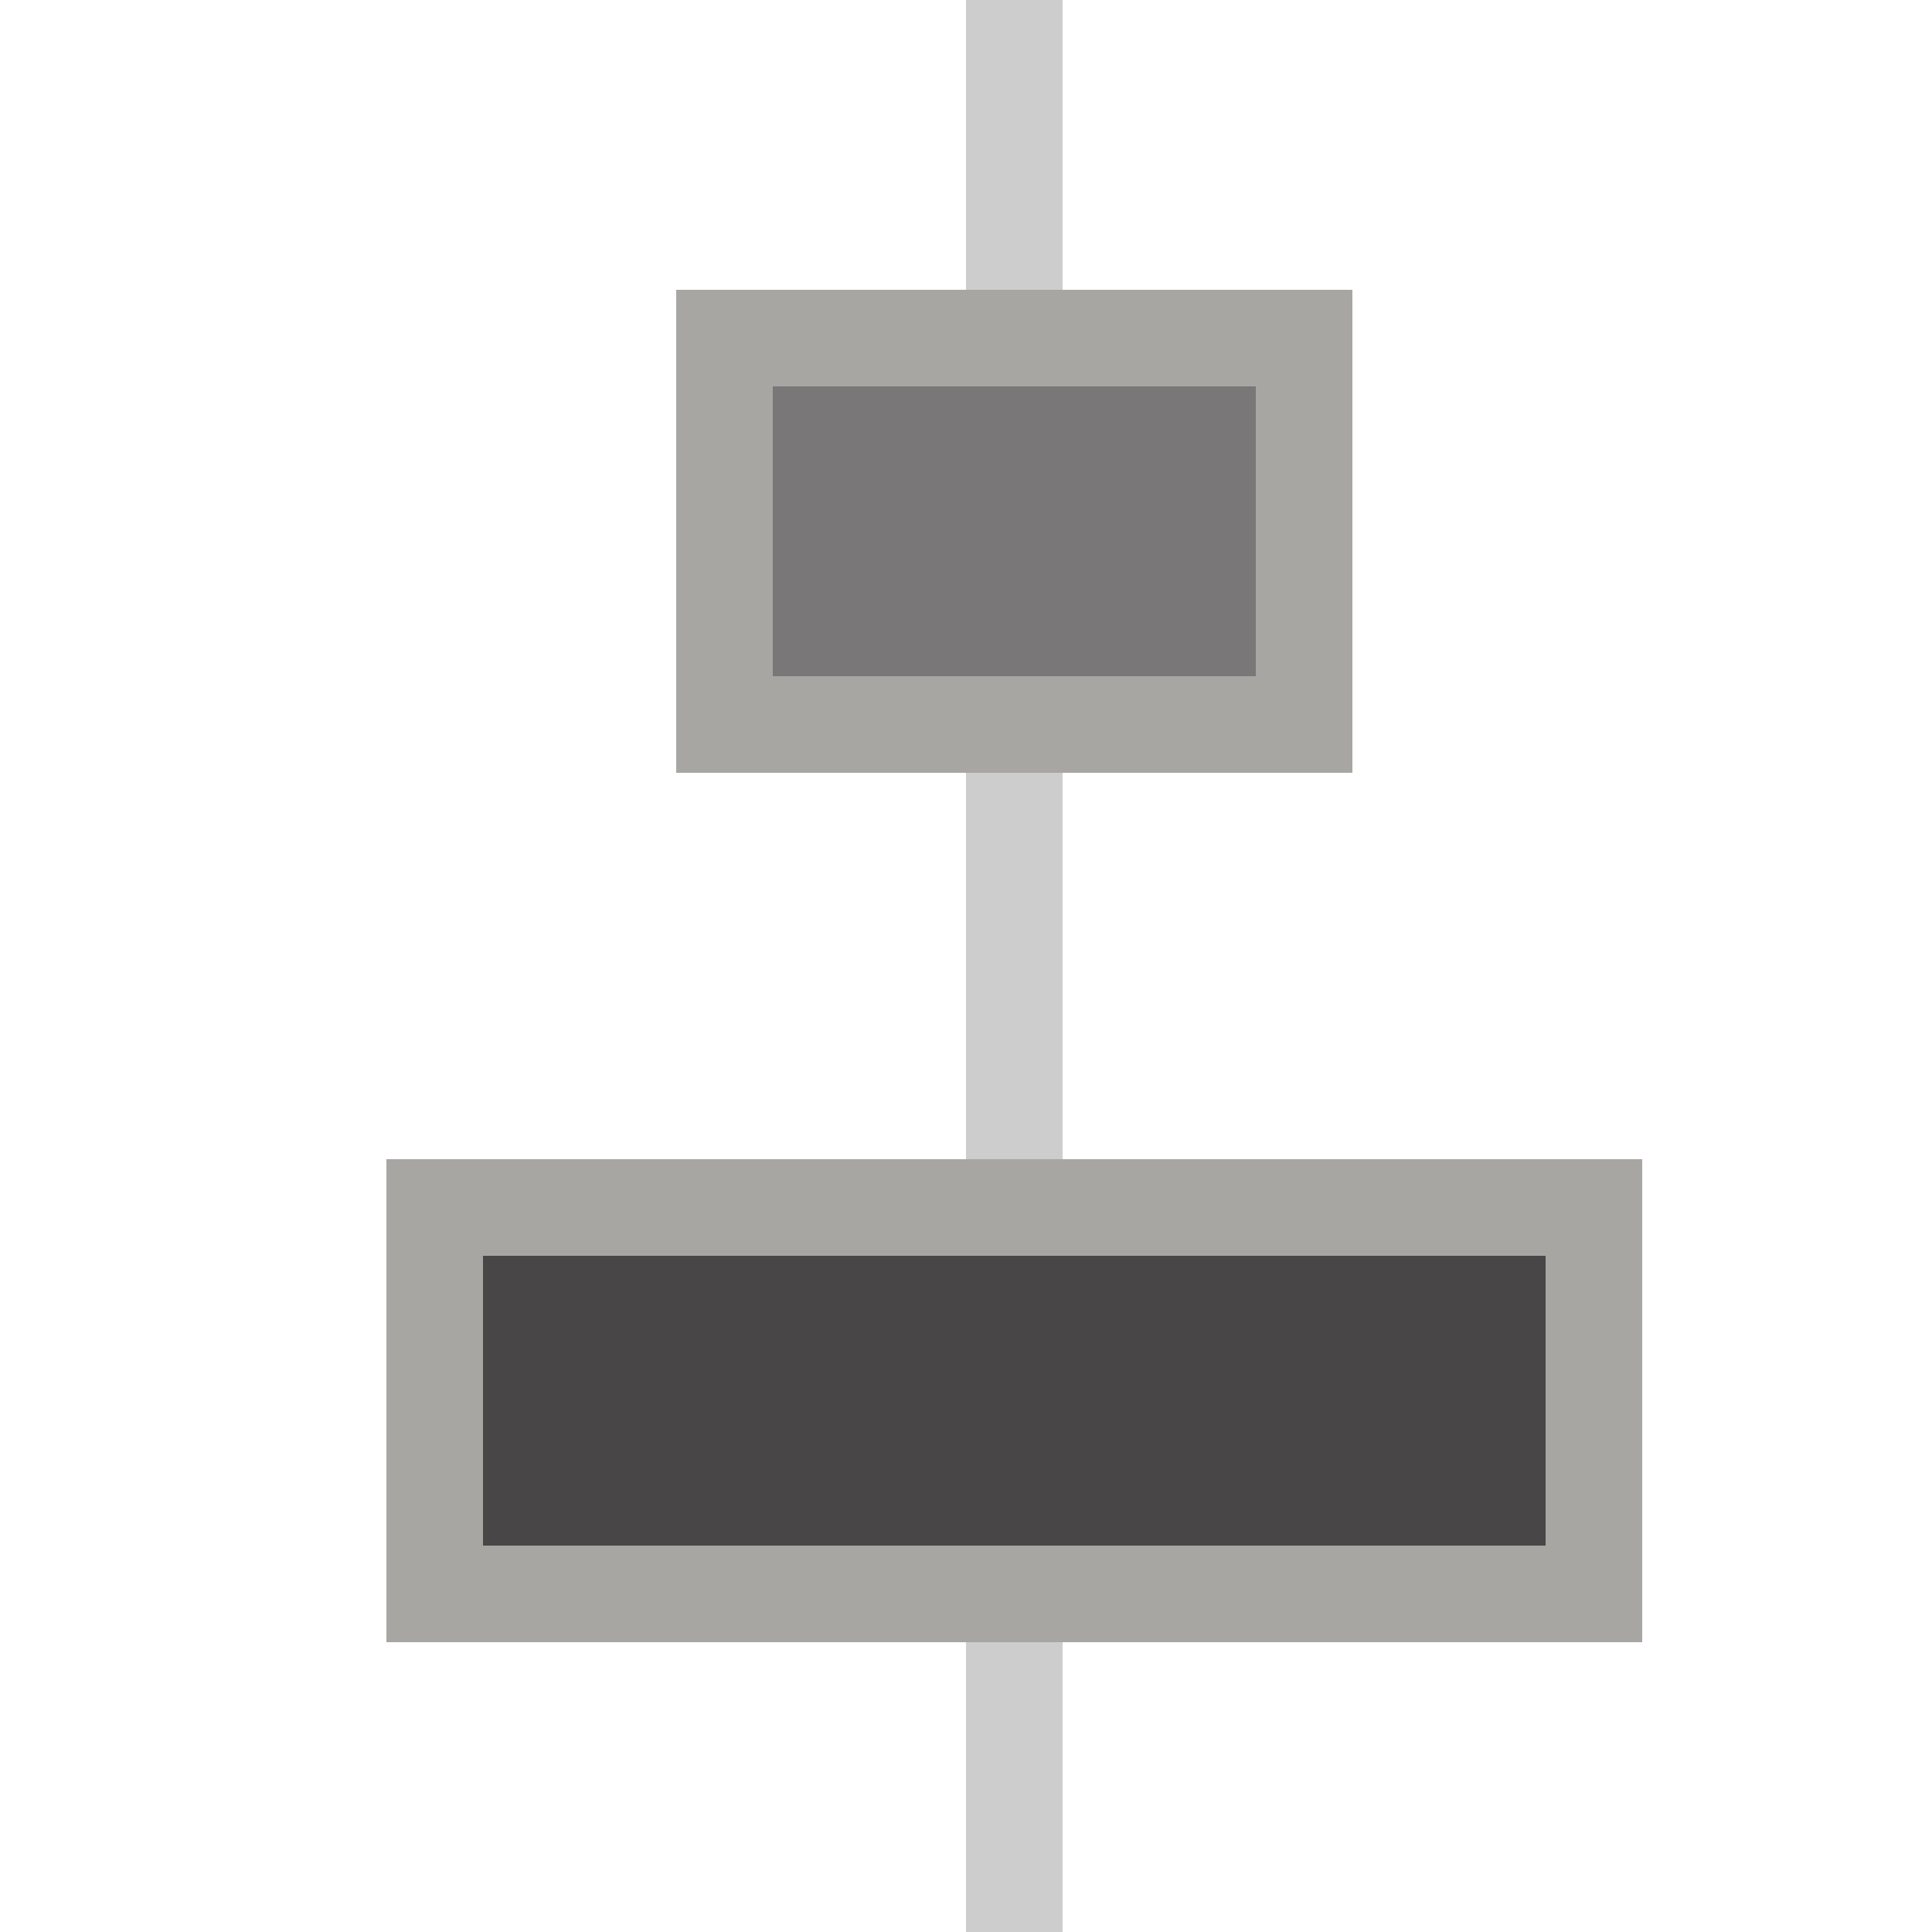 <svg xmlns="http://www.w3.org/2000/svg" width="20" height="20" viewBox="0 0 20 20">
    <title>
        align-center
    </title>
    <path opacity=".483" fill="#979797" enable-background="new" d="M10 0h1v20h-1z"/>
    <path fill="#484646" d="M4.5 12.5h12v4h-12z"/>
    <path fill="#A7A6A3" d="M16 13v3H5v-3h11m1-1H4v5h13v-5z"/>
    <path fill="#797777" d="M7.5 3.5h6v4h-6z"/>
    <path fill="#A7A6A3" d="M13 4v3H8V4h5m1-1H7v5h7V3z"/>
</svg>
